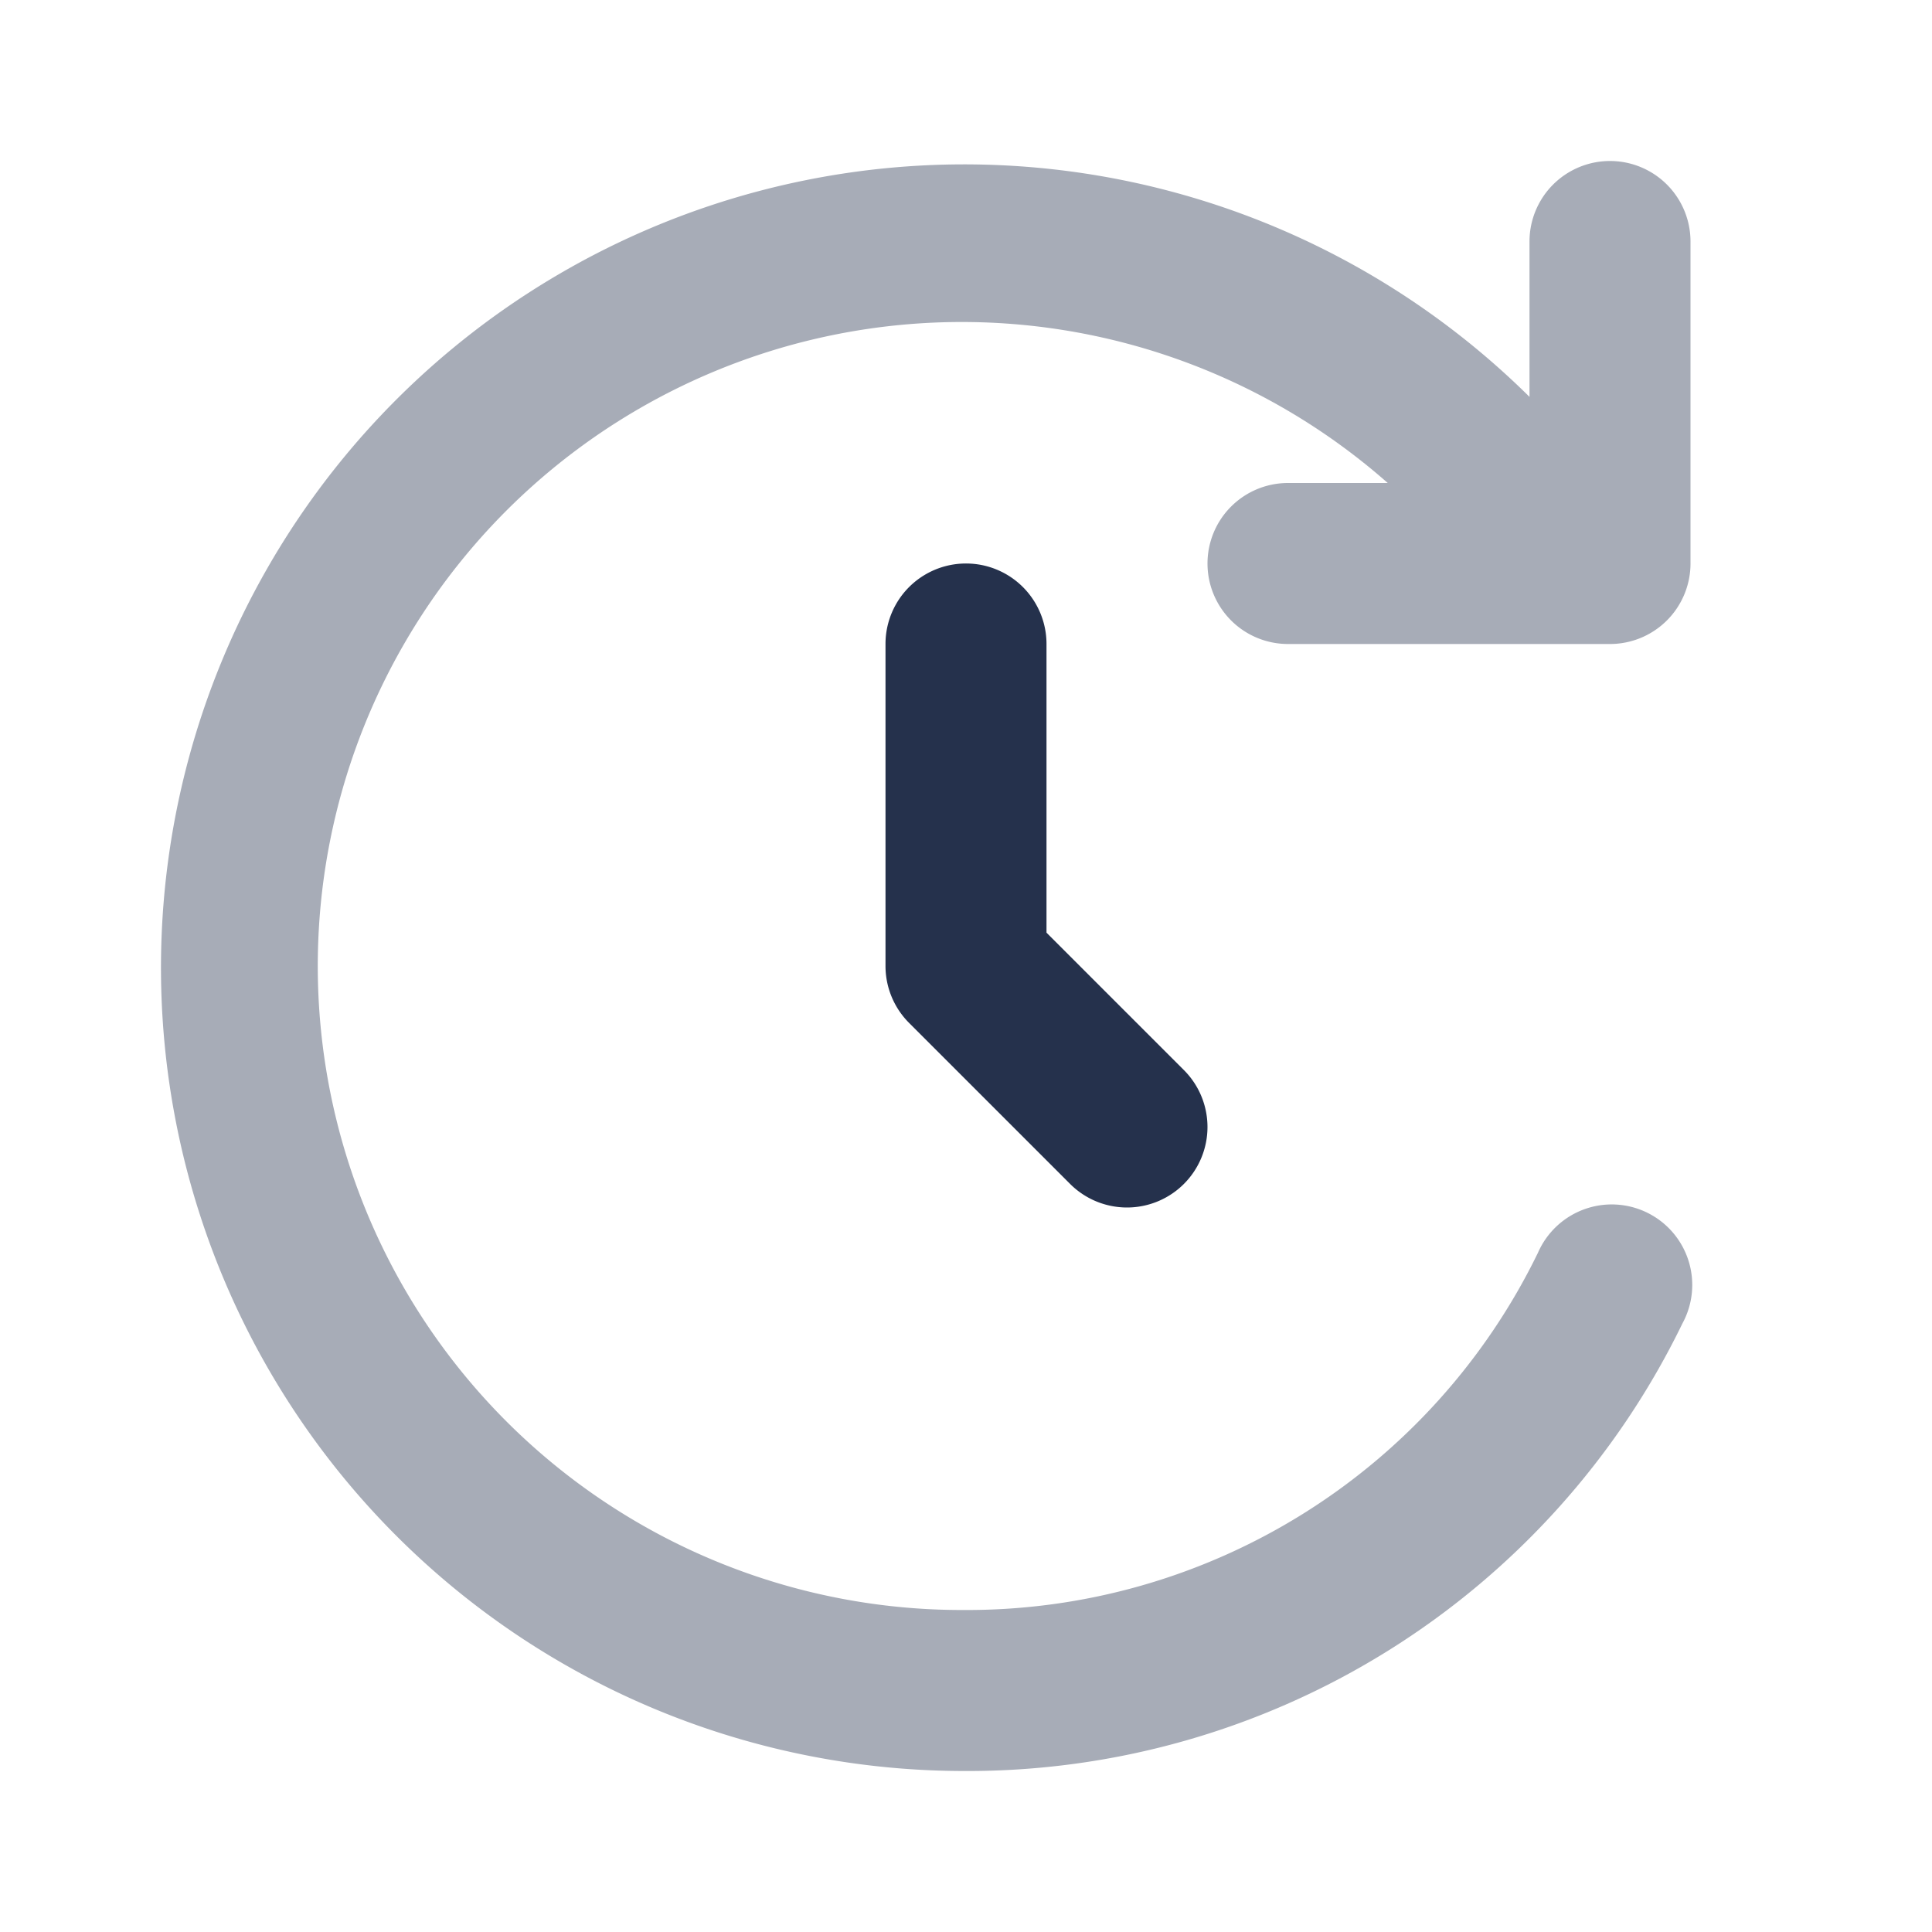<svg id="Layer" xmlns="http://www.w3.org/2000/svg" viewBox="0 0 24 24"><defs><style>.cls-1,.cls-2{fill:#25314c;}.cls-2{opacity:0.4;}</style></defs><g id="time-forward"><path class="cls-1" d="M14,15a1,1,0,0,1-.707-.293l-2-2A1,1,0,0,1,11,12V8a1,1,0,0,1,2,0v3.586l1.707,1.707A1,1,0,0,1,14,15Z"/><path class="cls-2" d="M15,7a1,1,0,0,0,1,1h4a1,1,0,0,0,1-1V3a1,1,0,0,0-2,0V4.93A9.979,9.979,0,1,0,11.974,22,9.868,9.868,0,0,0,20.9,16.44a1,1,0,1,0-1.794-.88A7.886,7.886,0,0,1,11.974,20,8,8,0,1,1,17.239,6H16A1,1,0,0,0,15,7Z"/></g></svg>